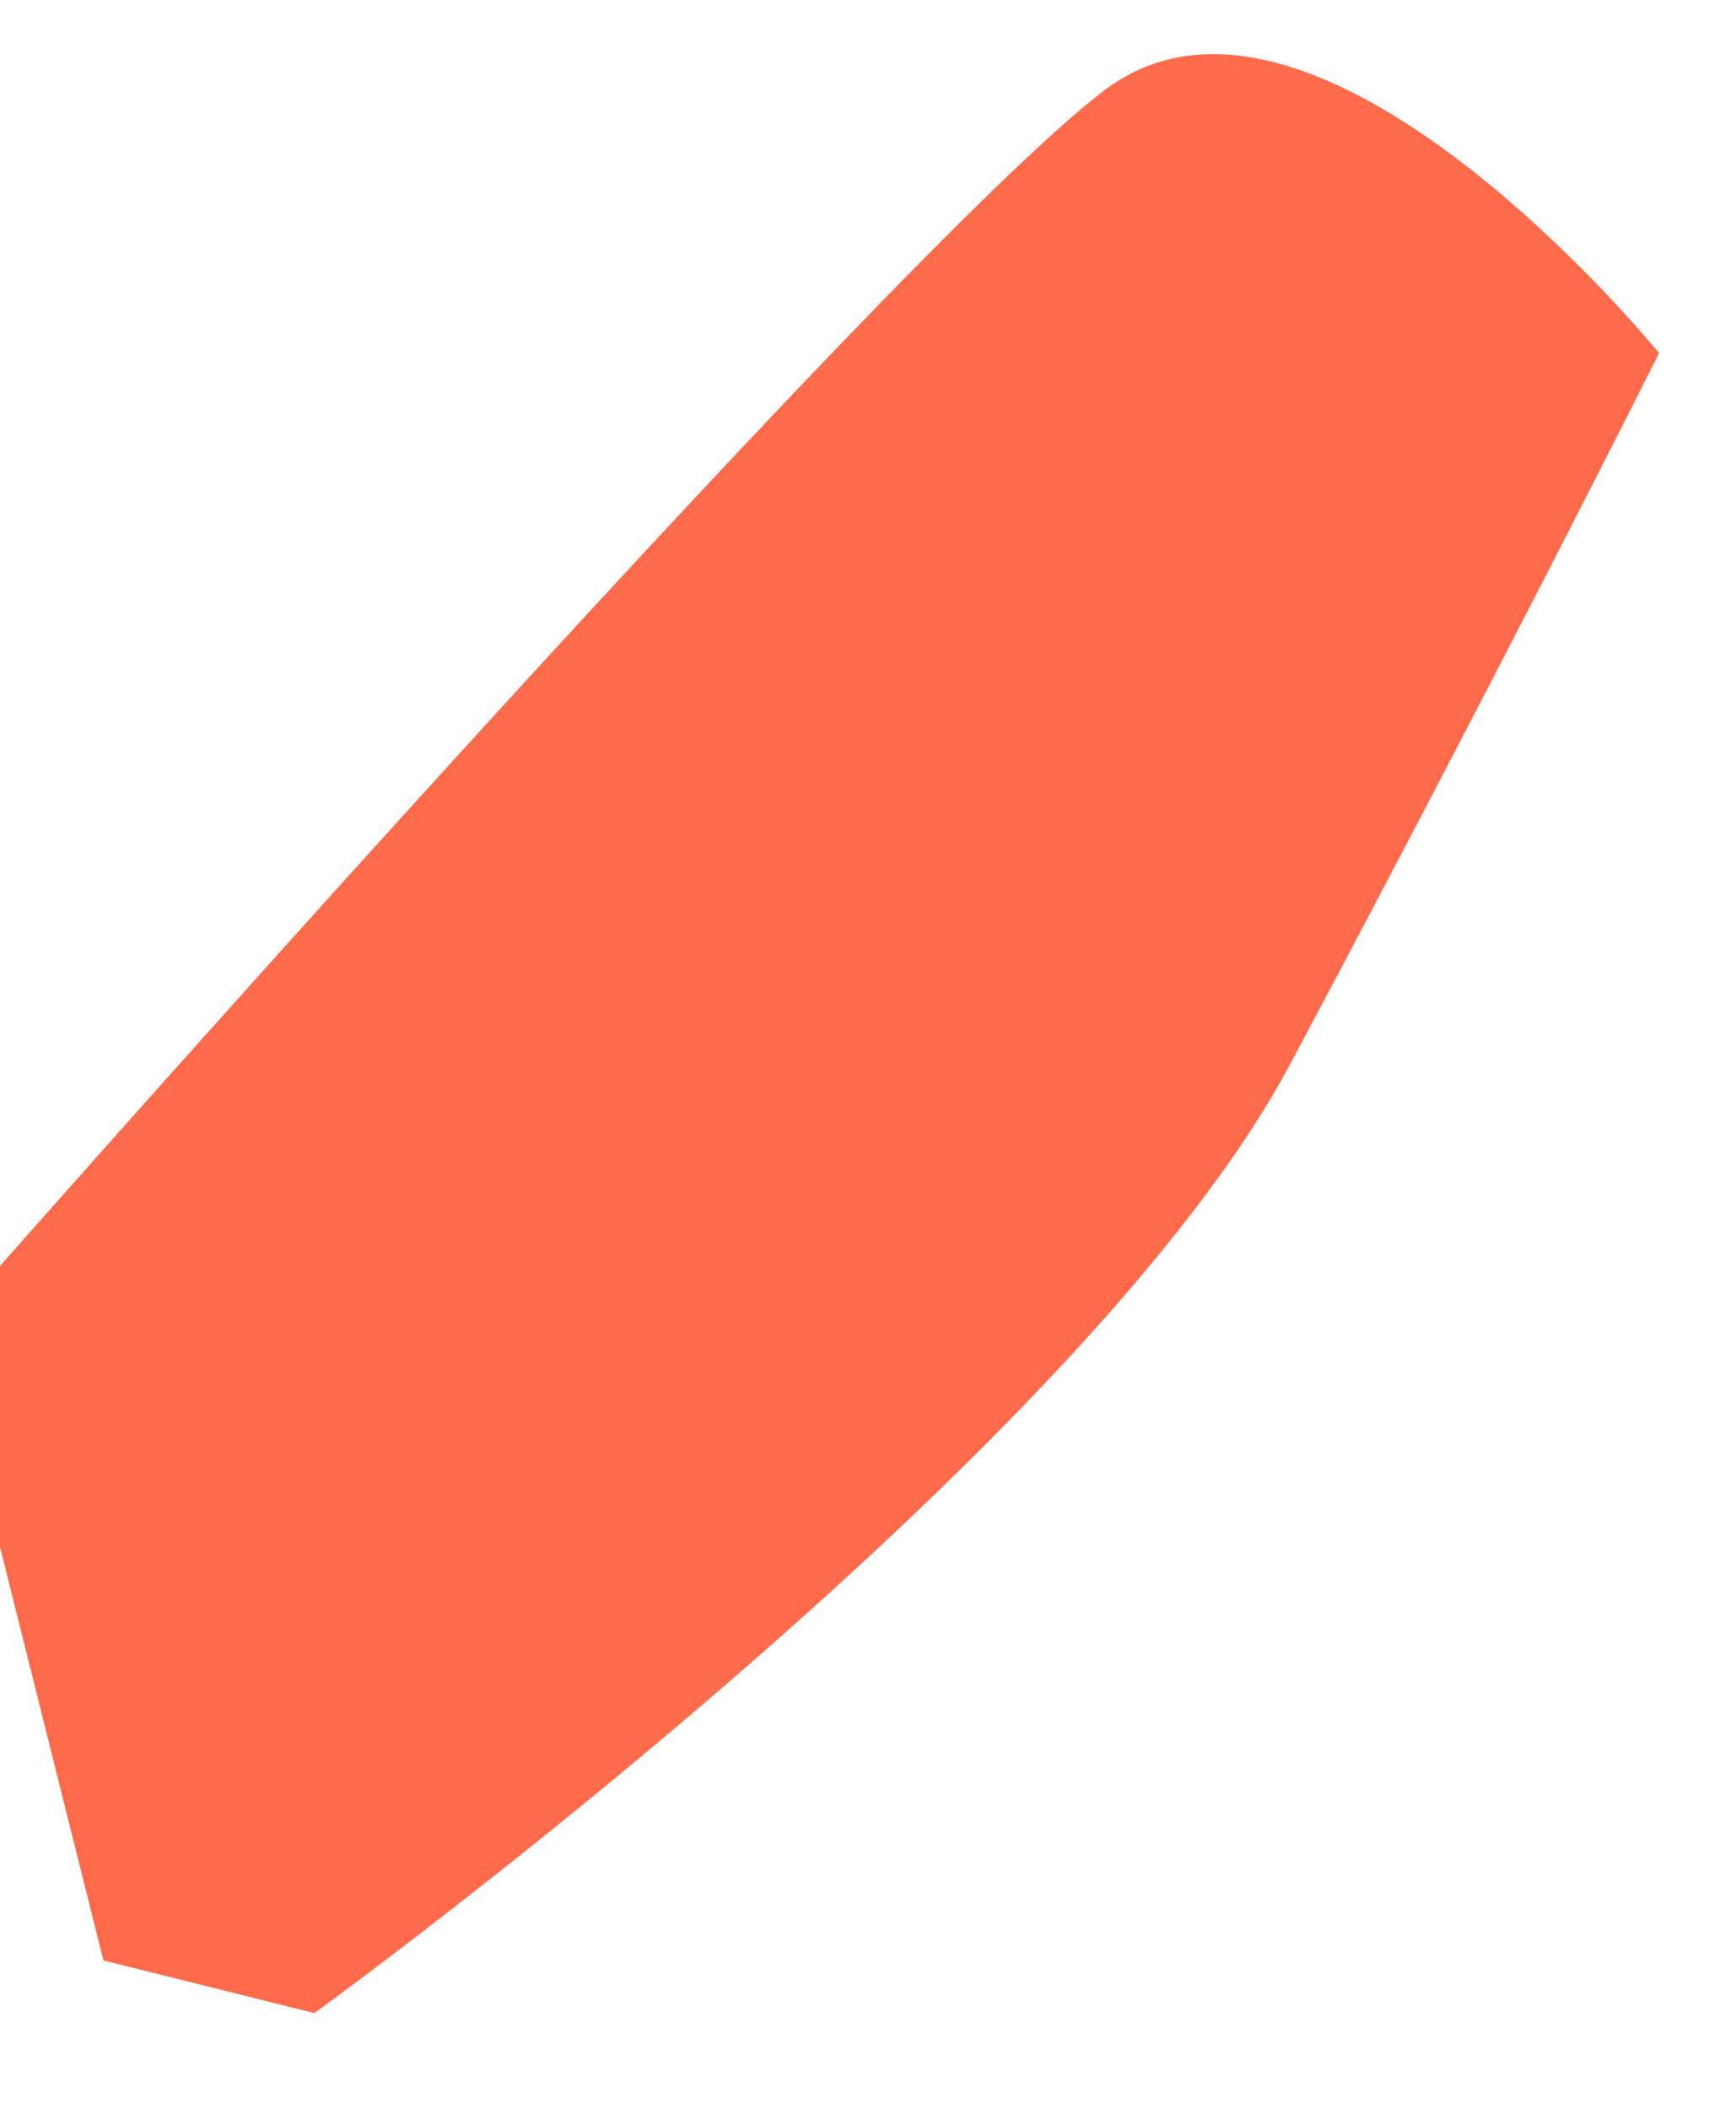 <svg width="28" height="34" viewBox="0 0 28 34" fill="none" xmlns="http://www.w3.org/2000/svg" xmlns:xlink="http://www.w3.org/1999/xlink">
<path d="M1.668,31.608L5.071,32.457C5.071,32.457 17.403,23.536 20.805,17.164C24.207,10.791 26.759,5.693 26.759,5.693C26.759,5.693 21.23,-1.104 17.828,1.445C14.426,3.994 -0.883,21.412 -0.883,21.412L1.668,31.608Z" fill="#FF6B4A"/>
</svg>
